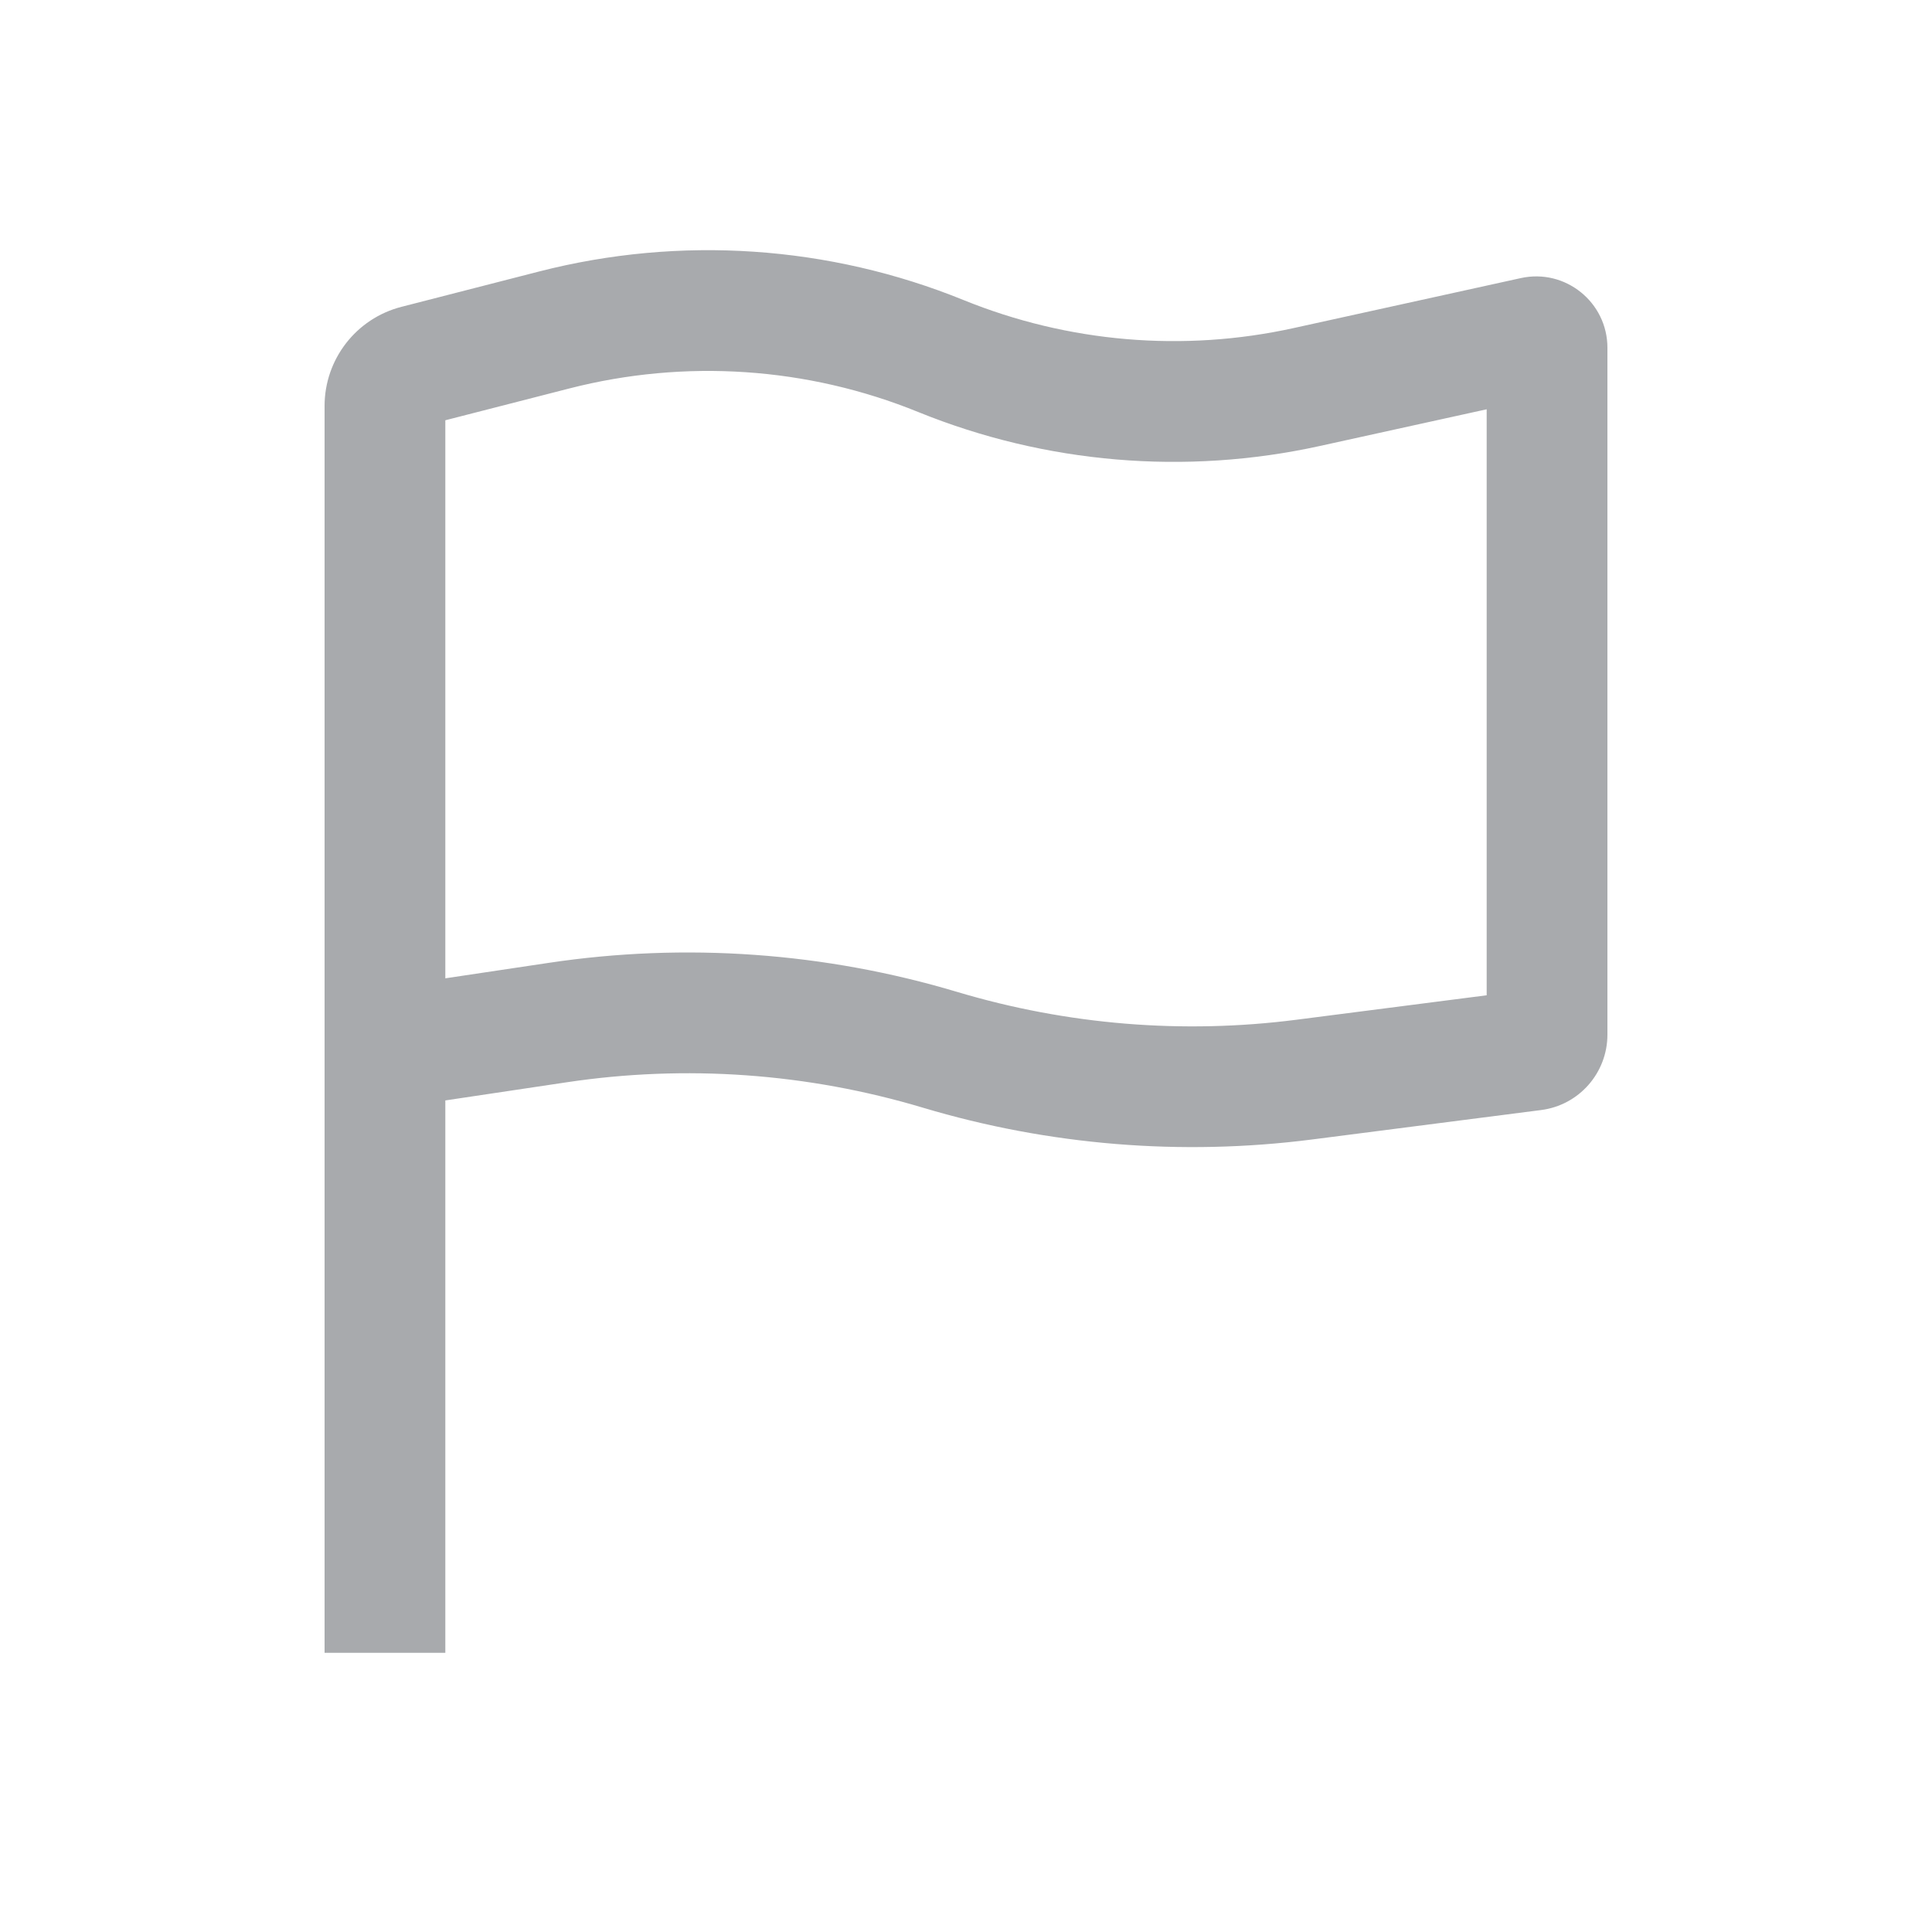 <svg width="16" height="16" viewBox="0 0 16 16" fill="none" xmlns="http://www.w3.org/2000/svg">
  <path d="M10.821 3.206L10.713 2.717L10.821 3.206ZM10.8 8.941L10.737 8.445L10.8 8.941ZM3.449 3.025L3.325 2.541L3.449 3.025ZM12.702 2.792L12.81 3.28L12.702 2.792ZM12.699 8.697L12.635 8.201L12.699 8.697ZM12.312 8.568V2.88H13.312V8.568H12.312ZM3.113 8.188L4.544 7.974L4.693 8.963L3.262 9.177L3.113 8.188ZM10.737 8.445L12.635 8.201L12.762 9.193L10.864 9.437L10.737 8.445ZM4.715 3.217L3.573 3.51L3.325 2.541L4.466 2.248L4.715 3.217ZM12.81 3.28L10.928 3.694L10.713 2.717L12.595 2.303L12.81 3.28ZM3.688 3.362V8.682H2.688V3.362H3.688ZM3.688 8.682V13.688H2.688V8.682H3.688ZM10.928 3.694C9.817 3.938 8.658 3.84 7.604 3.412L7.98 2.485C8.847 2.837 9.8 2.918 10.713 2.717L10.928 3.694ZM4.466 2.248C5.633 1.949 6.865 2.032 7.98 2.485L7.604 3.412C6.687 3.039 5.674 2.971 4.715 3.217L4.466 2.248ZM7.928 8.215C8.838 8.487 9.795 8.566 10.737 8.445L10.864 9.437C9.783 9.575 8.685 9.485 7.642 9.173L7.928 8.215ZM4.544 7.974C5.676 7.804 6.832 7.887 7.928 8.215L7.642 9.173C6.686 8.887 5.679 8.815 4.693 8.963L4.544 7.974ZM3.573 3.51C3.64 3.492 3.688 3.432 3.688 3.362H2.688C2.688 2.975 2.95 2.637 3.325 2.541L3.573 3.51ZM12.312 2.88C12.312 3.142 12.554 3.336 12.81 3.28L12.595 2.303C12.963 2.222 13.312 2.503 13.312 2.88H12.312ZM13.312 8.568C13.312 8.885 13.077 9.153 12.762 9.193L12.635 8.201C12.451 8.225 12.312 8.382 12.312 8.568H13.312Z" fill="#A8AAAD" />
</svg>